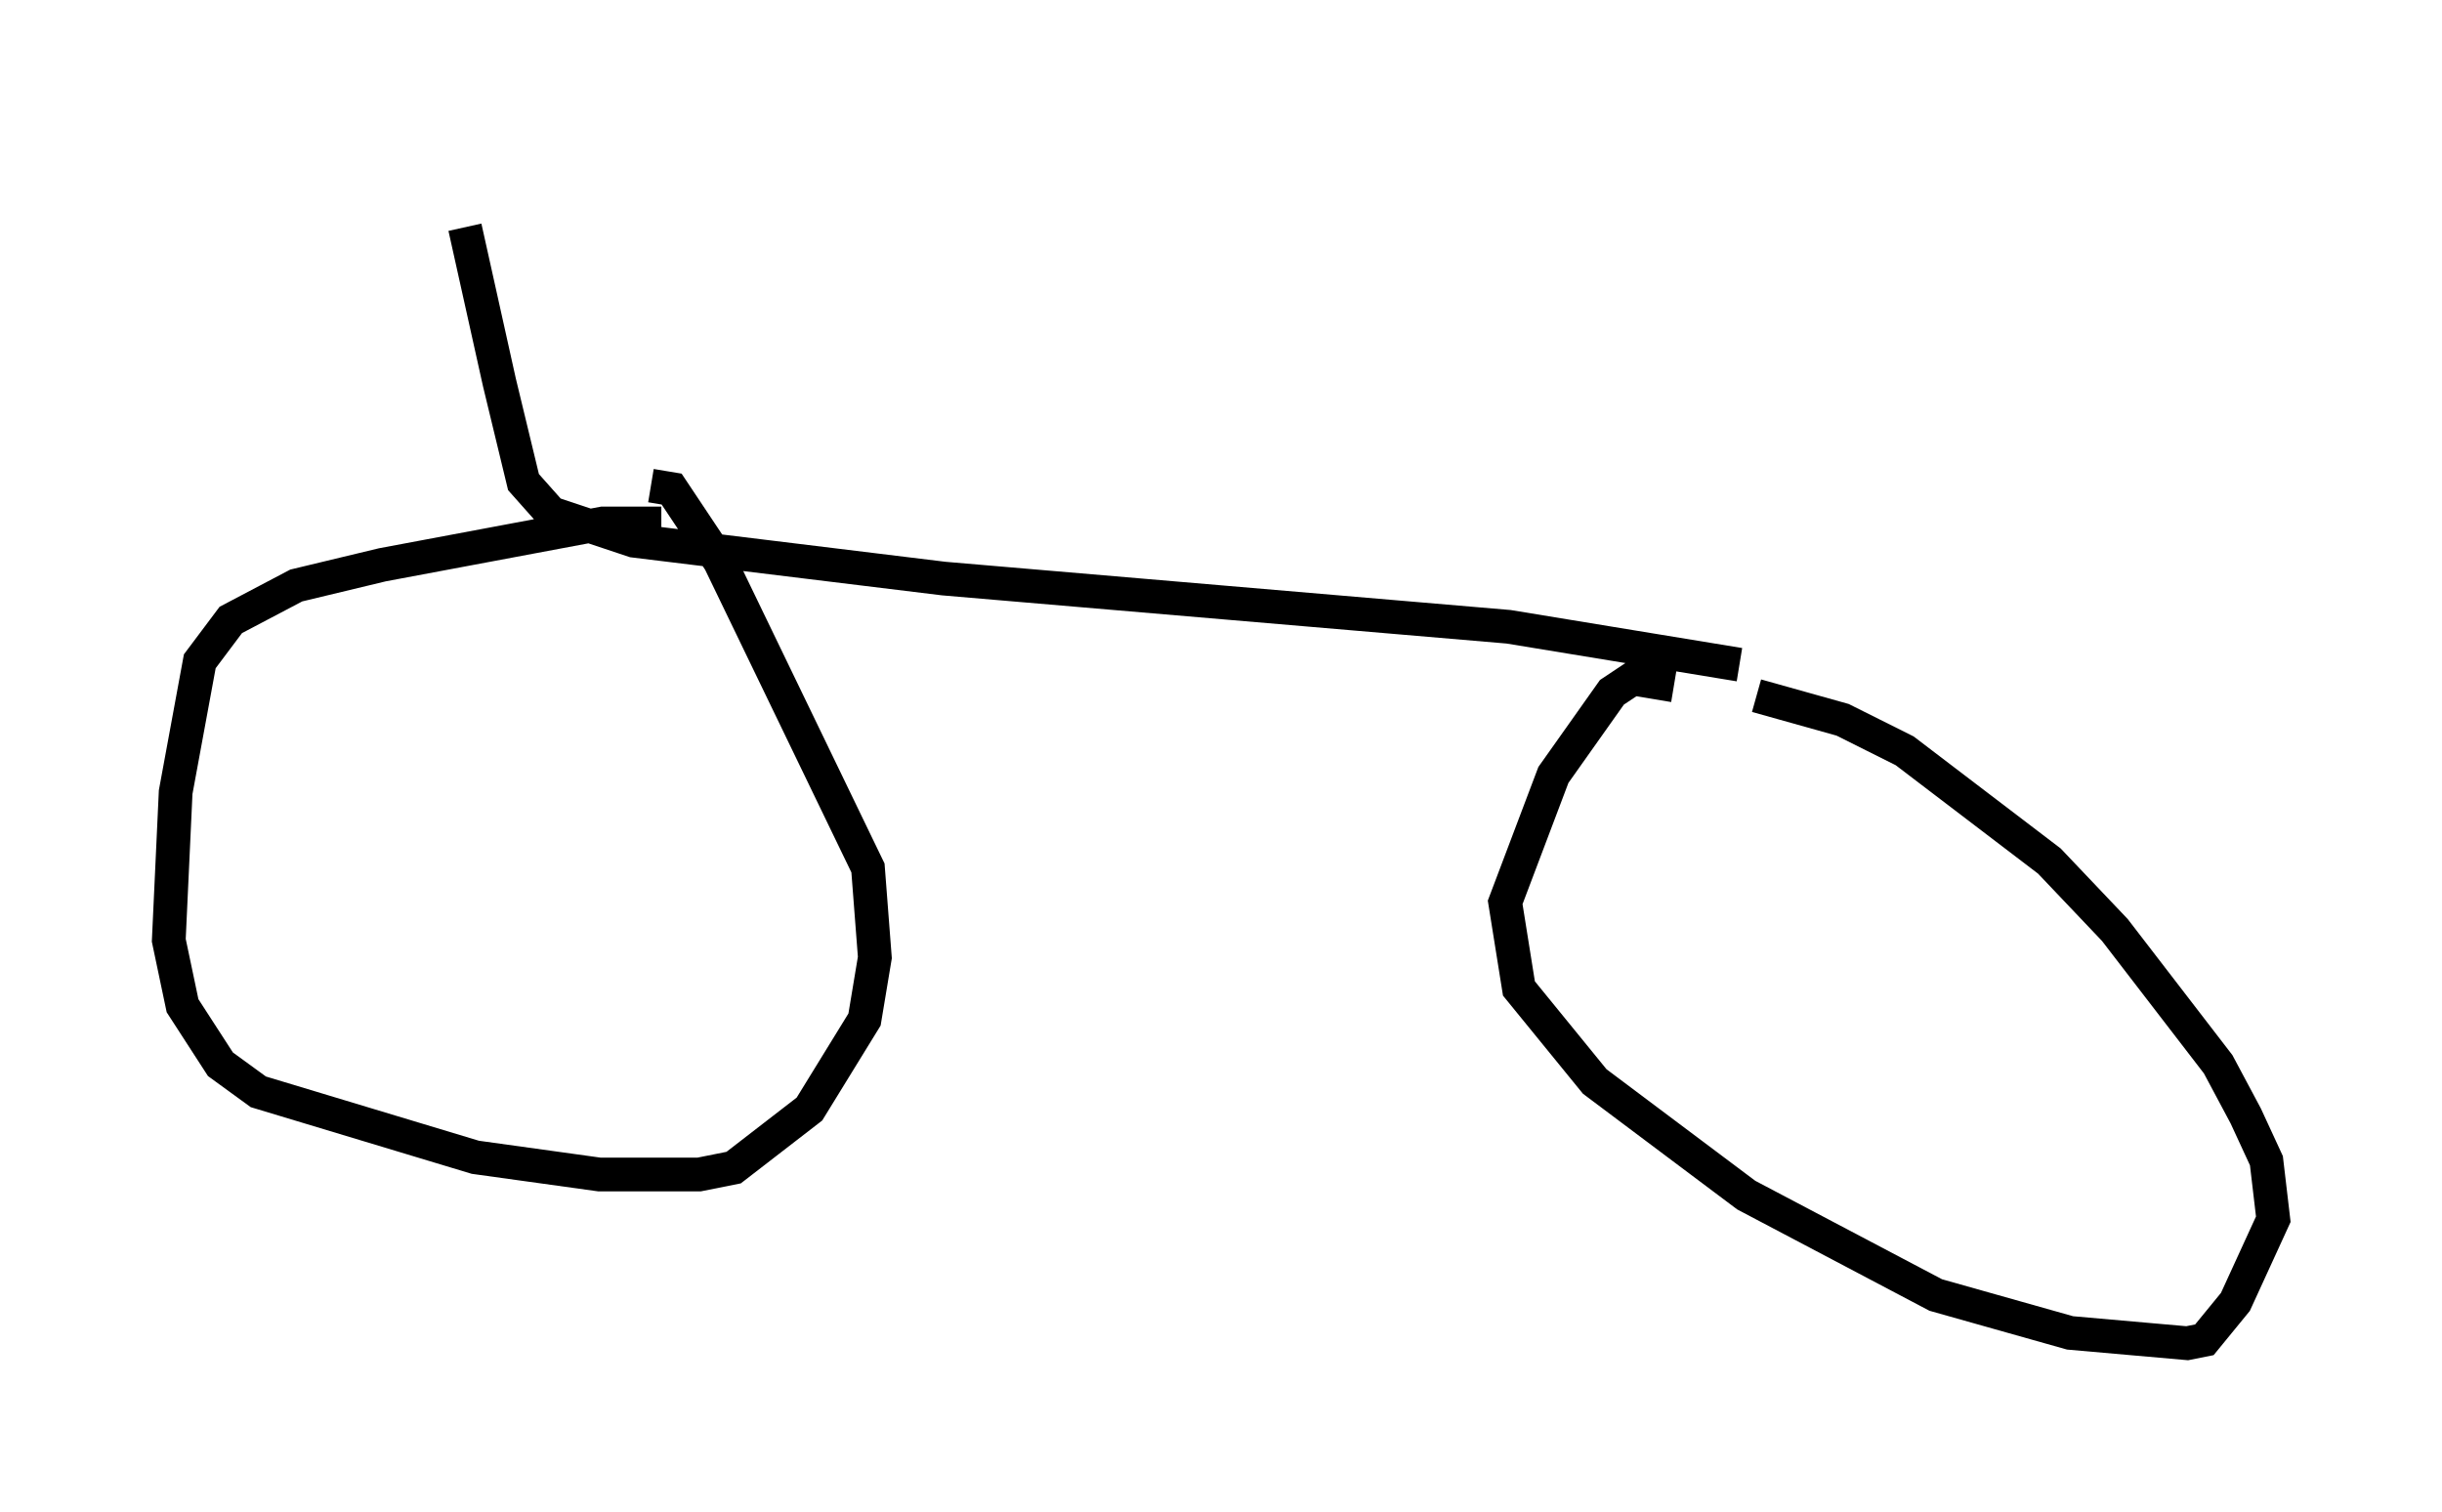 <?xml version="1.0" encoding="utf-8" ?>
<svg baseProfile="full" height="44.811" version="1.1" width="72.374" xmlns="http://www.w3.org/2000/svg" xmlns:ev="http://www.w3.org/2001/xml-events" xmlns:xlink="http://www.w3.org/1999/xlink"><defs /><rect fill="white" height="44.811" width="72.374" x="0" y="0" /><path d="M13.881, 5 m-0.102, 1.735 l1.021, 4.594 0.715, 2.96 l0.817, 0.919 2.45, 0.817 l9.188, 1.123 16.742, 1.429 l6.84, 1.123 m-31.952, -4.185 l-1.735, 0.0 -6.533, 1.225 l-2.552, 0.613 -1.94, 1.021 l-0.919, 1.225 -0.715, 3.879 l-0.204, 4.39 0.408, 1.94 l1.123, 1.735 1.123, 0.817 l6.431, 1.94 3.675, 0.51 l2.96, 0.0 1.021, -0.204 l2.246, -1.735 1.633, -2.654 l0.306, -1.838 -0.204, -2.654 l-4.39, -9.086 -1.429, -2.144 l-0.613, -0.102 m30.319, 5.921 l-1.225, -0.204 -0.613, 0.408 l-1.735, 2.45 -1.429, 3.777 l0.408, 2.552 2.246, 2.756 l4.492, 3.369 5.615, 2.96 l3.981, 1.123 3.471, 0.306 l0.51, -0.102 0.919, -1.123 l1.123, -2.45 -0.204, -1.735 l-0.613, -1.327 -0.817, -1.531 l-3.063, -3.981 -1.94, -2.042 l-4.288, -3.267 -1.838, -0.919 l-2.552, -0.715 " fill="none" stroke="black" stroke-width="1" /></svg>